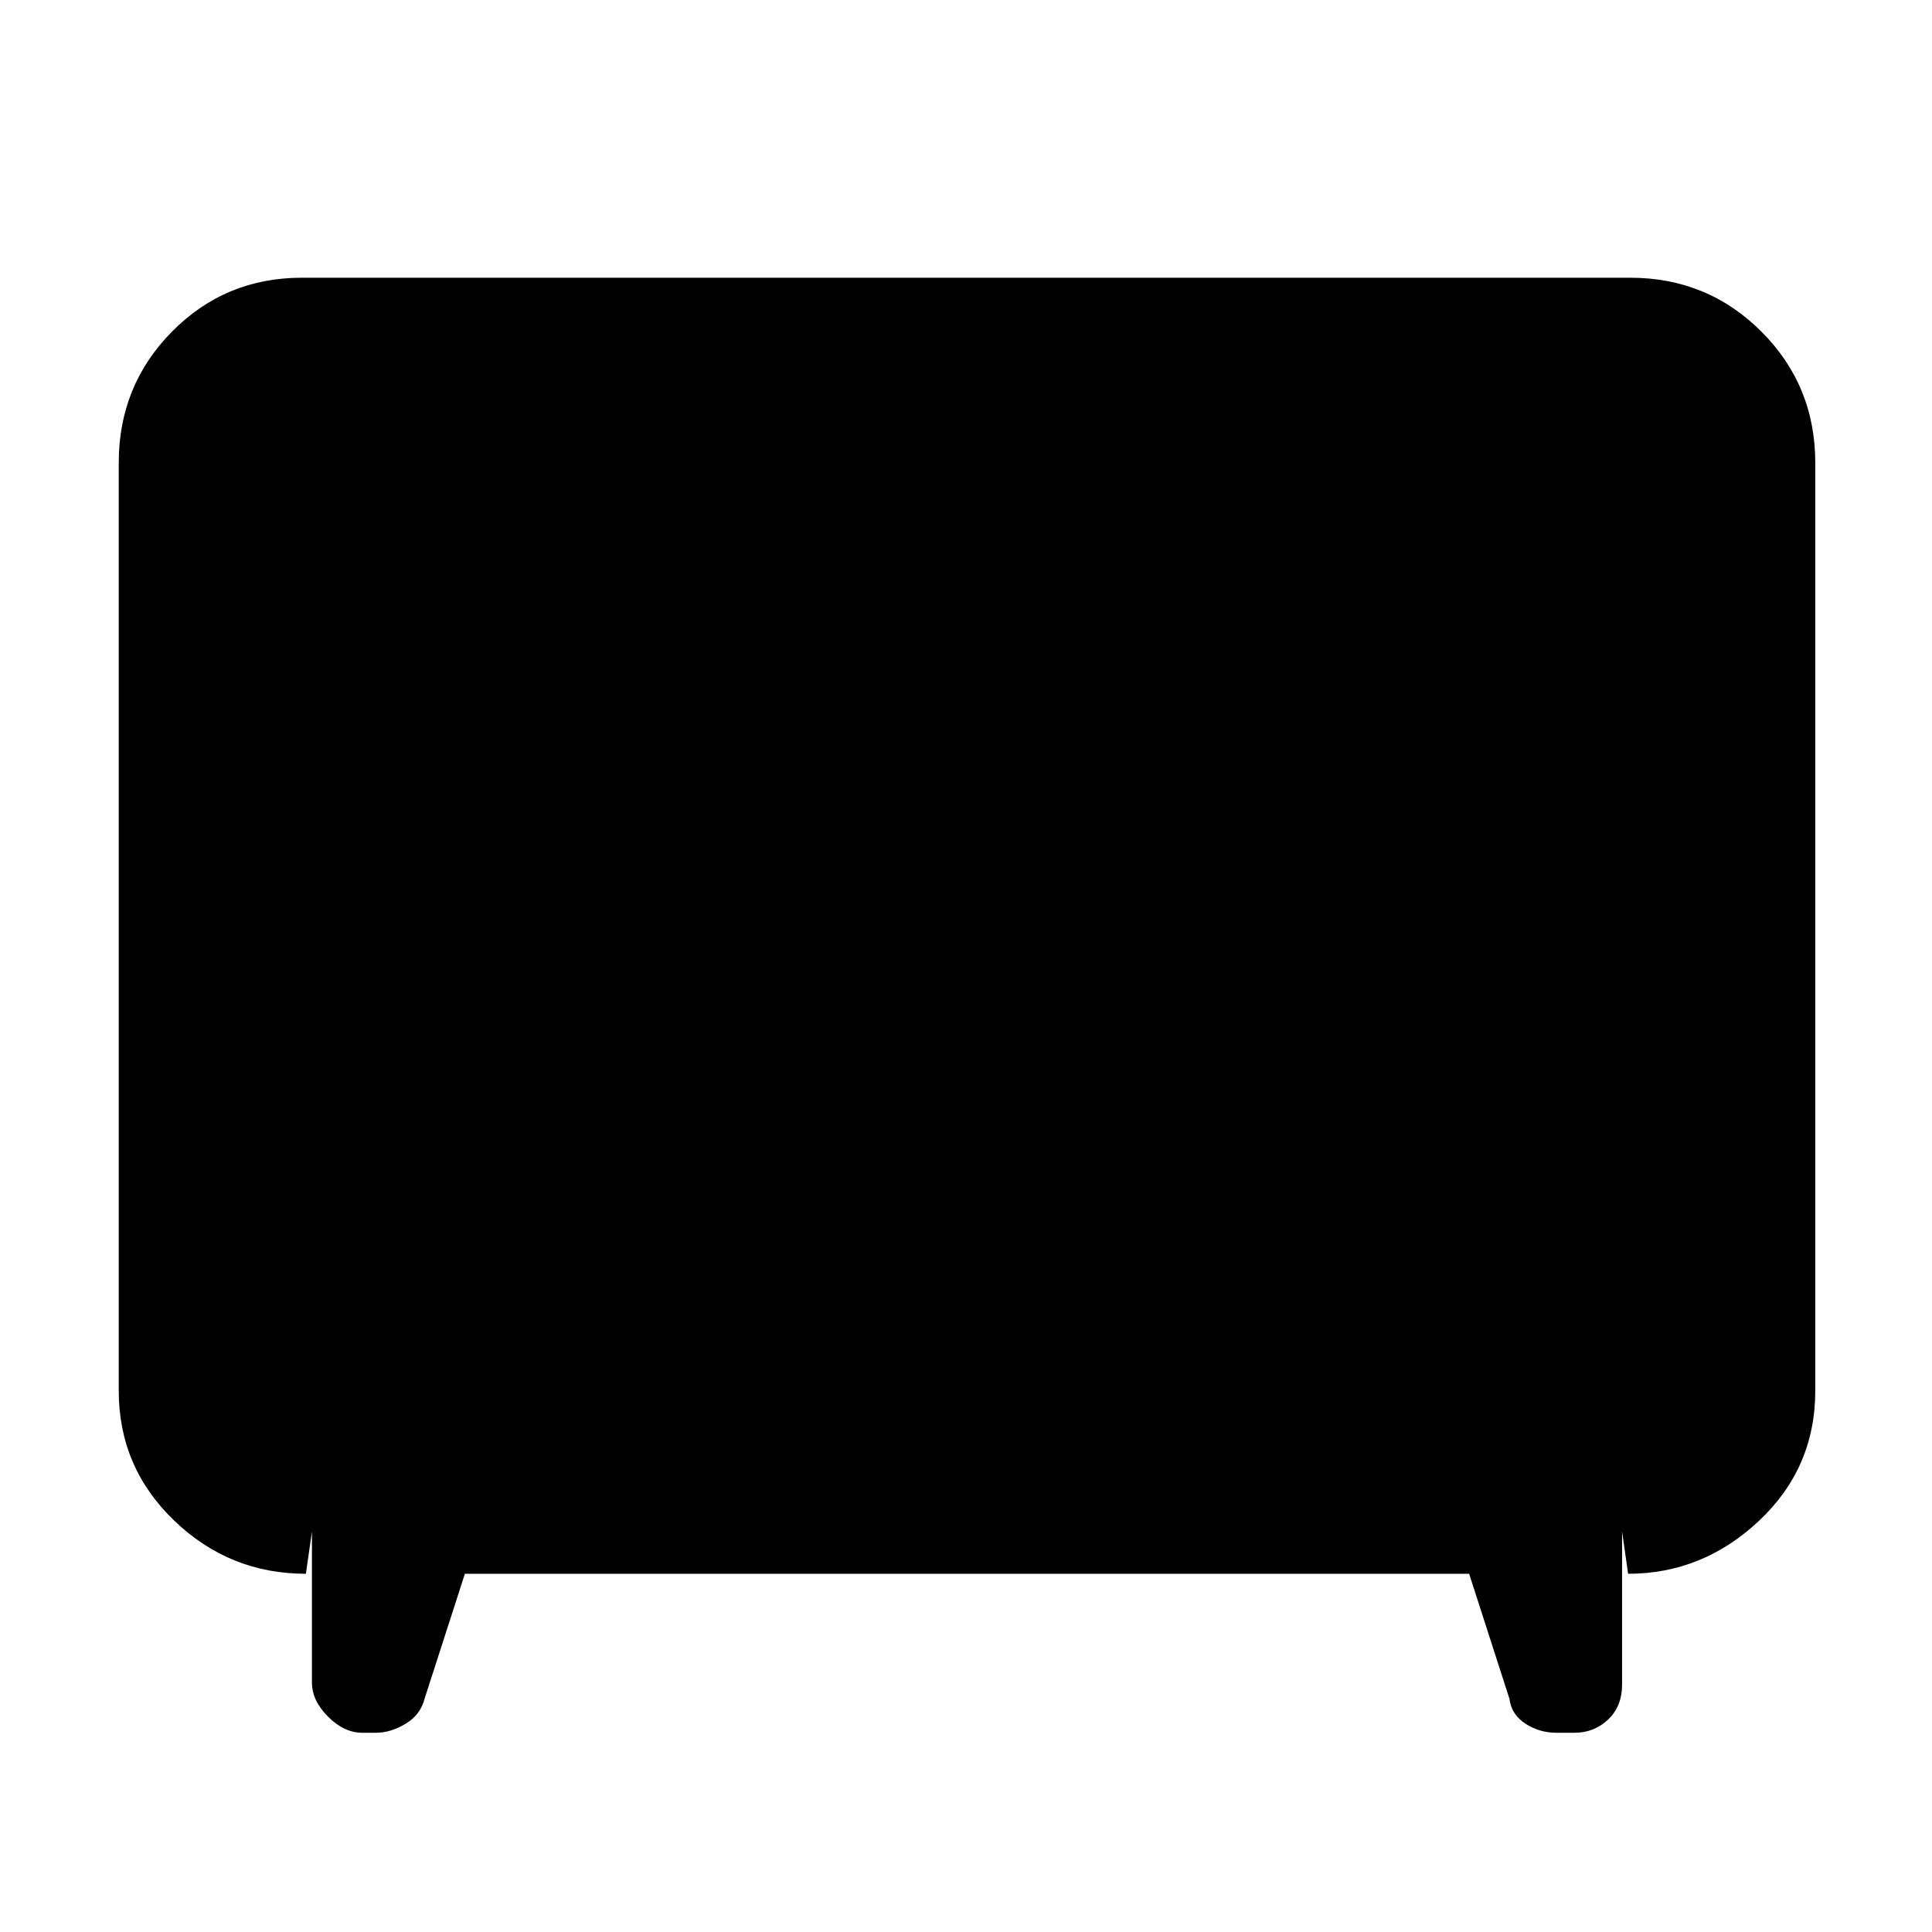 <svg xmlns="http://www.w3.org/2000/svg" height="48" viewBox="0 -960 960 960" width="48"><path d="m231-178-20 62q-2 8-9.41 12.5-7.42 4.5-14.89 4.5H180q-9 0-17-8t-8-17v-75l-3 21q-38 0-65.5-26.48Q59-230.95 59-269v-461q0-38.46 26.47-65.23Q111.95-822 150-822h660q38.46 0 65.23 26.77Q902-768.46 902-730v461q0 38.46-28 64.73Q846-178 809-178l-3-21v76q0 10.89-6.95 17.45Q792.09-99 782.34-99h-9.03Q765-99 758-103.5t-8-12.5l-20-62H231Z"/></svg>